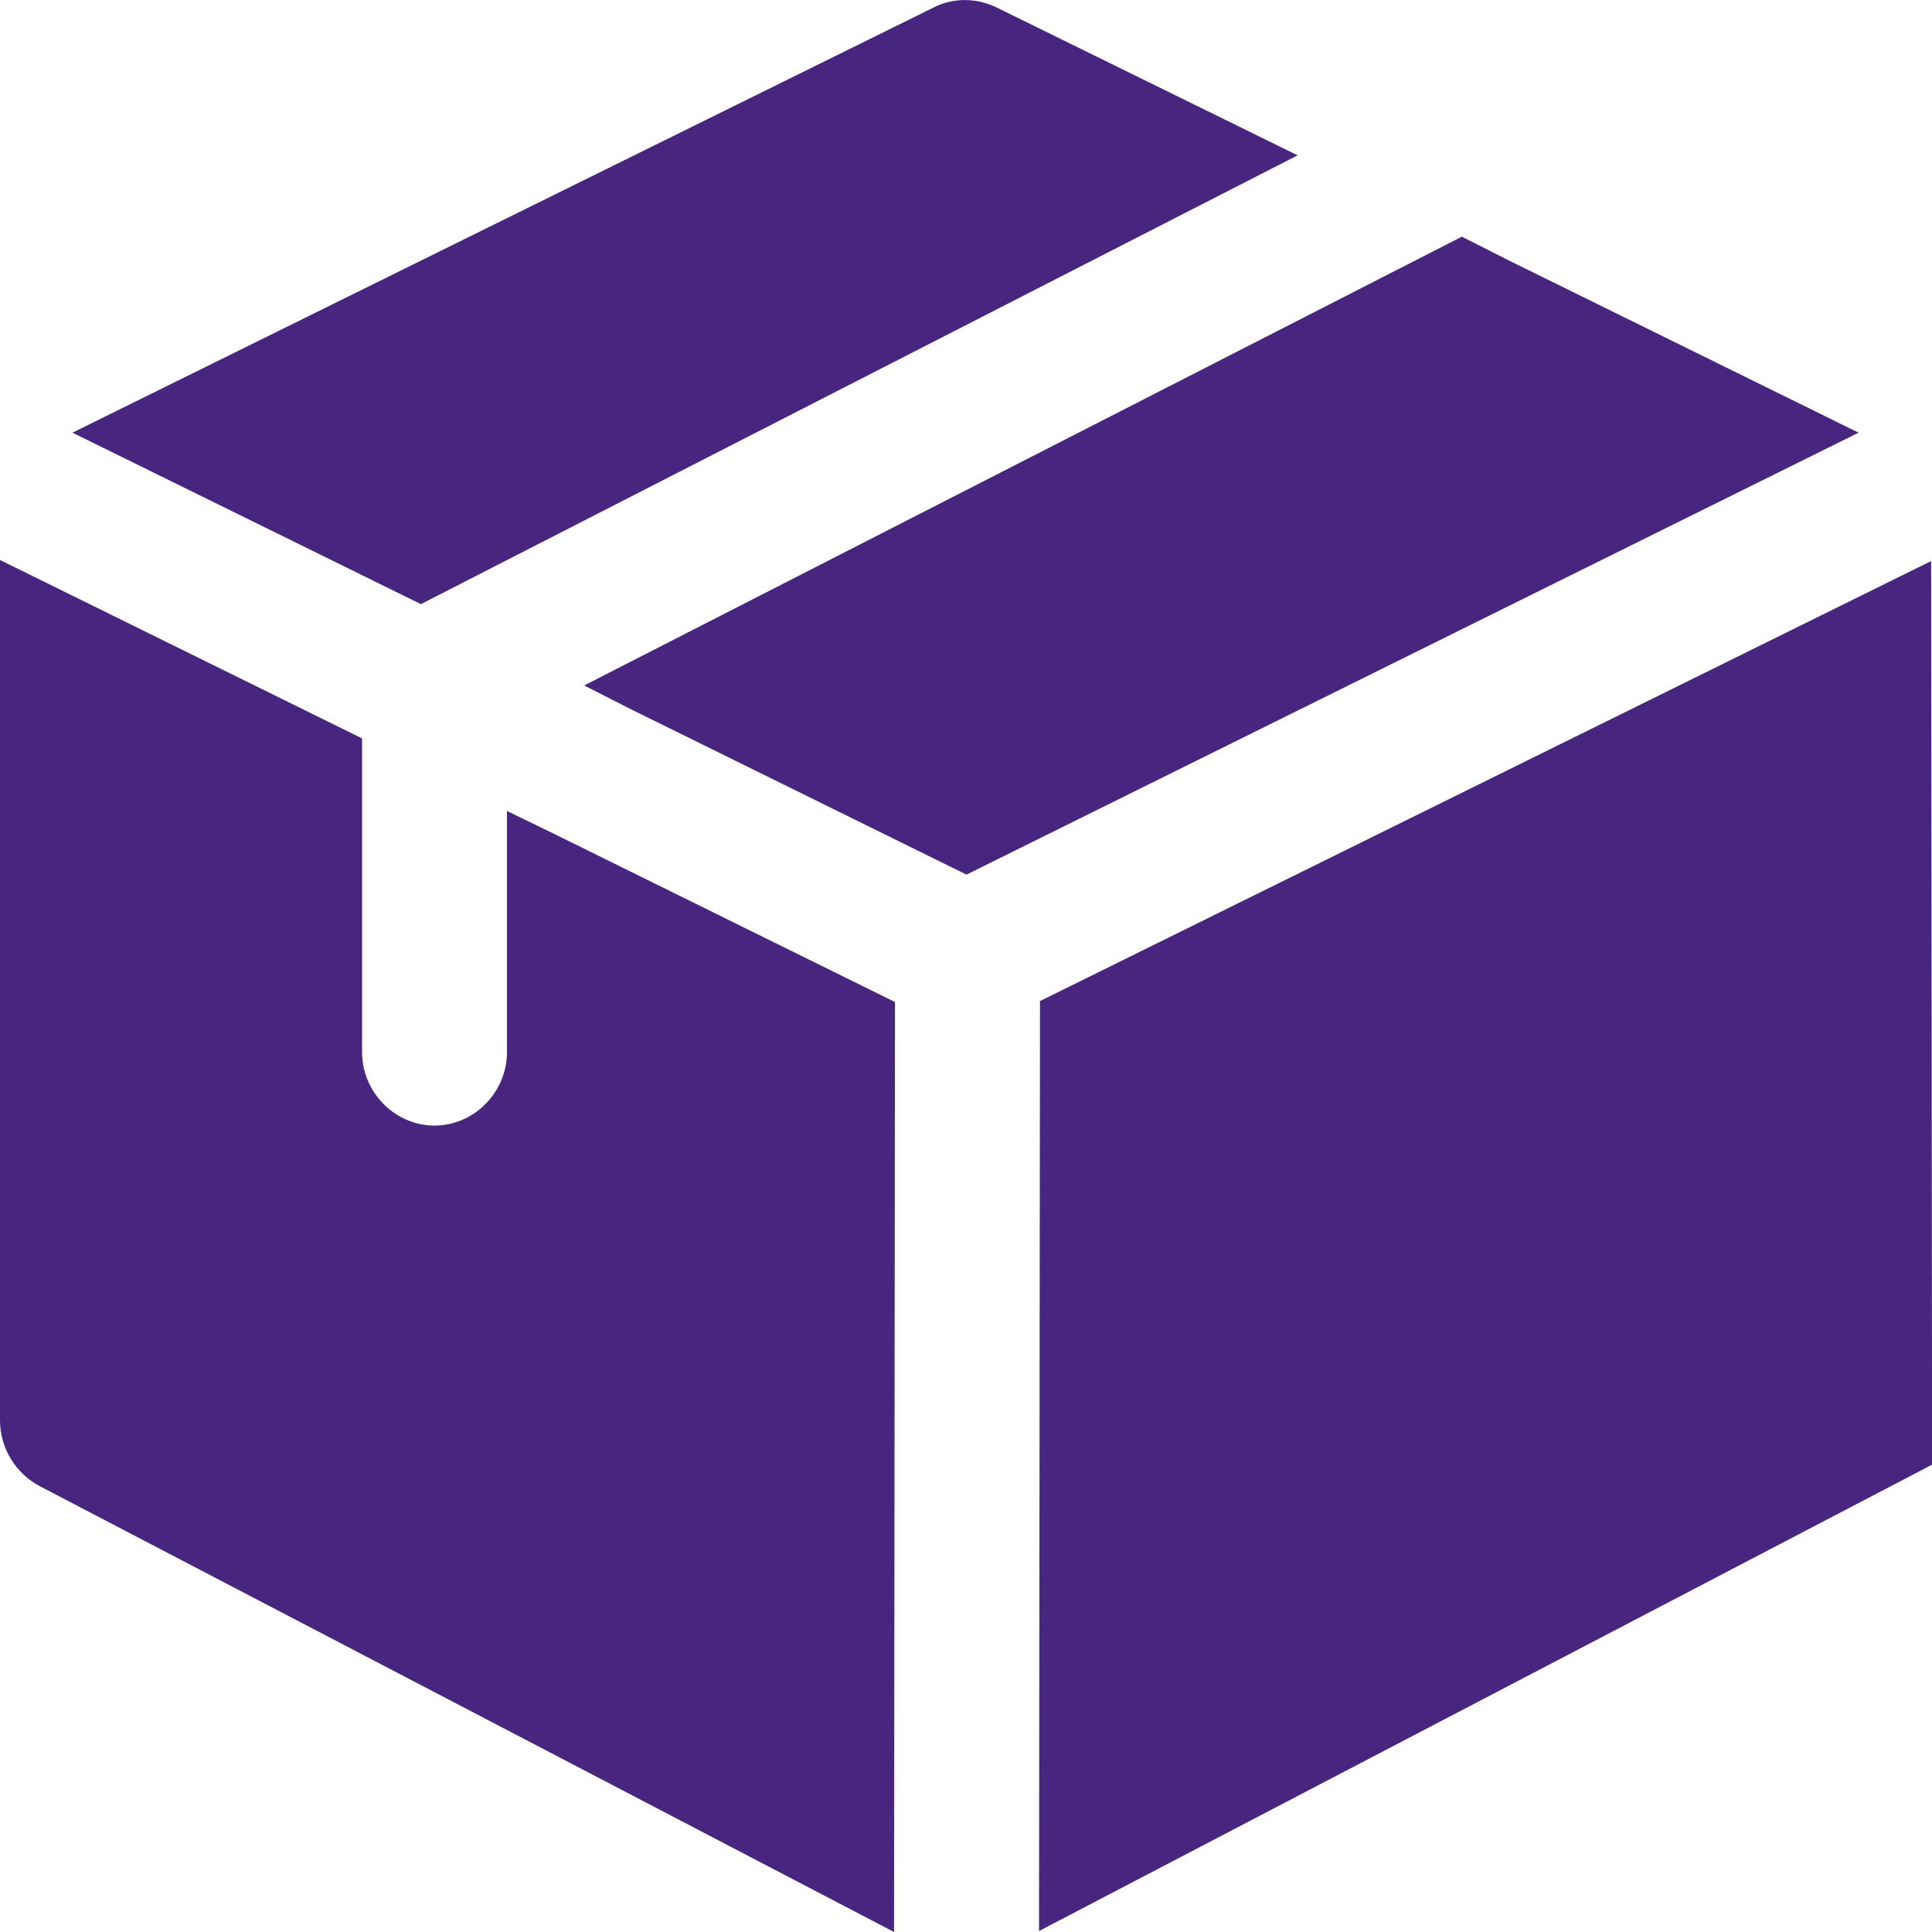 <svg width="20" height="20" viewBox="0 0 20 20" fill="none" xmlns="http://www.w3.org/2000/svg">
<path d="M13.433 1.608L4.357 6.254L0.75 4.479L9.666 0.077C9.866 -0.025 10.106 -0.025 10.316 0.077L13.433 1.608Z" fill="#48267F"/>
<path d="M19.24 4.479L10.005 9.054L6.547 7.35L6.047 7.096L15.133 2.45L15.633 2.703L19.24 4.479Z" fill="#48267F"/>
<path d="M9.265 10.373L9.255 20L0.41 15.384C0.16 15.252 0 14.988 0 14.704V5.797L3.748 7.644V10.891C3.748 11.307 4.088 11.652 4.498 11.652C4.908 11.652 5.248 11.307 5.248 10.891V8.395L5.748 8.638L9.265 10.373Z" fill="#48267F"/>
<path d="M19.991 5.808L10.766 10.363L10.756 19.99L20.001 15.162L19.991 5.808Z" fill="#48267F"/>
</svg>
